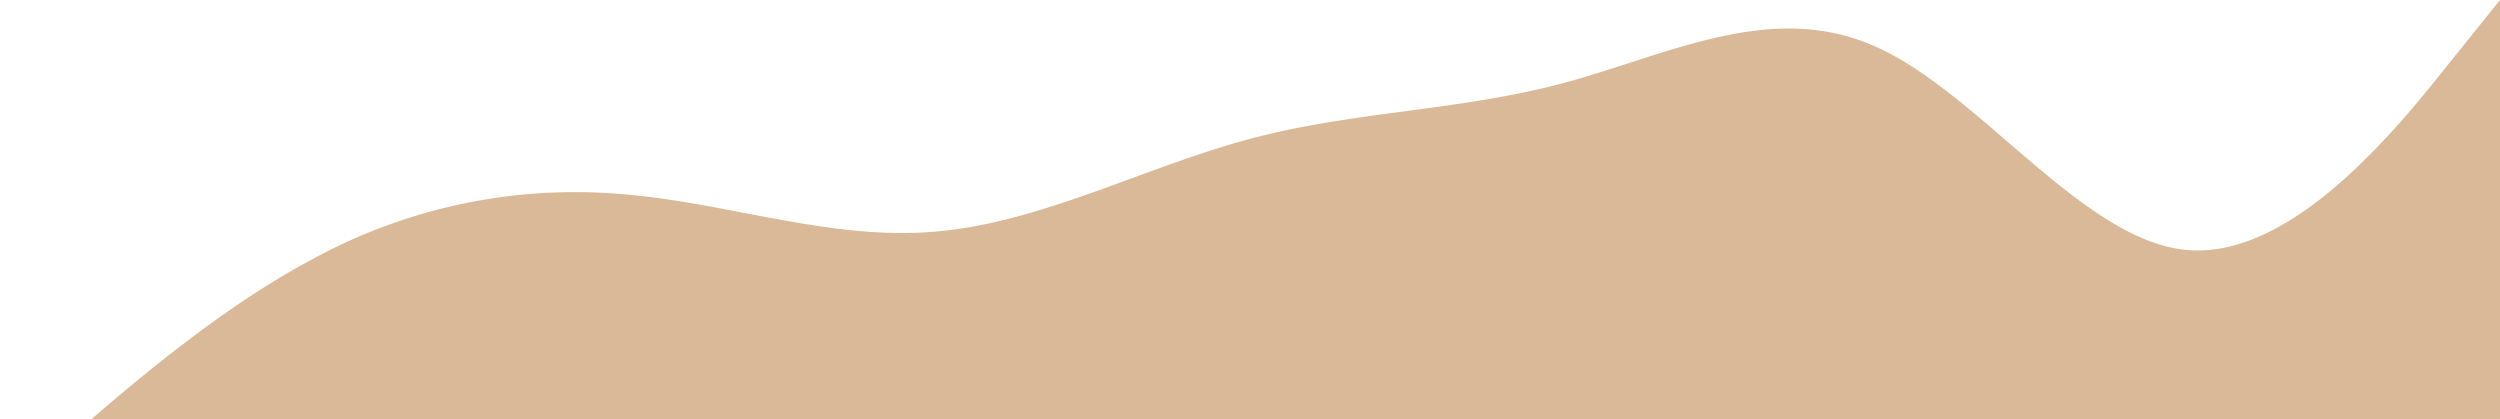 <svg xmlns="http://www.w3.org/2000/svg" xmlns:xlink="http://www.w3.org/1999/xlink" width="495.923" height="83.185" viewBox="0 0 495.923 83.185">
  <defs>
    <clipPath id="clip-path">
      <rect width="495.923" height="83.185" fill="none"/>
    </clipPath>
  </defs>
  <g id="Groupe_défilant_1" data-name="Groupe défilant 1" clip-path="url(#clip-path)" style="isolation: isolate">
    <path id="wave" d="M0,131.185l10.332-9.2c10.332-9.057,31-27.655,51.659-38.572a108.469,108.469,0,0,1,61.99-12.846c20.663,1.722,41.327,9.3,61.99,7.336,20.663-1.825,41.327-12.846,61.99-18.356s41.327-5.51,61.99-11.021S351.279,32,371.943,41.2c20.663,9.057,41.327,38.675,61.99,40.4s41.327-23.763,51.659-36.747L495.923,32v99.185H0Z" transform="translate(0 -32)" fill="#d9b998"/>
  </g>
</svg>